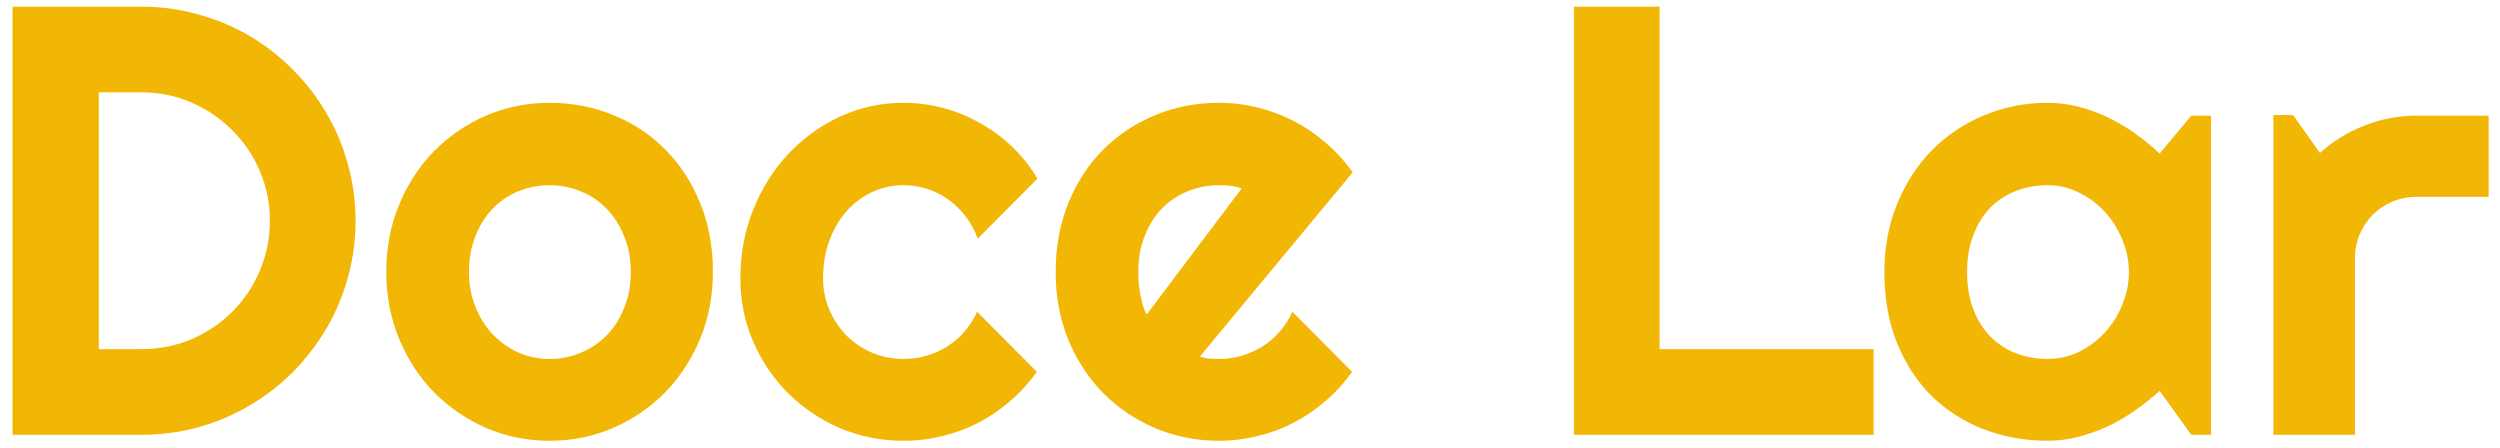 <svg width="184" height="33" viewBox="0 0 184 33" fill="none" xmlns="http://www.w3.org/2000/svg">
<path d="M26.169 16.246C26.169 17.696 25.979 19.095 25.598 20.442C25.231 21.775 24.704 23.028 24.016 24.2C23.327 25.357 22.507 26.419 21.555 27.386C20.602 28.338 19.541 29.158 18.369 29.847C17.197 30.535 15.937 31.07 14.589 31.451C13.256 31.817 11.865 32 10.415 32H0.922V0.491H10.415C11.865 0.491 13.256 0.682 14.589 1.062C15.937 1.429 17.197 1.956 18.369 2.645C19.541 3.333 20.602 4.161 21.555 5.127C22.507 6.08 23.327 7.142 24.016 8.313C24.704 9.471 25.231 10.723 25.598 12.071C25.979 13.404 26.169 14.795 26.169 16.246ZM19.863 16.246C19.863 14.942 19.614 13.719 19.116 12.576C18.632 11.434 17.959 10.438 17.094 9.588C16.245 8.724 15.241 8.042 14.084 7.544C12.941 7.046 11.718 6.797 10.415 6.797H7.272V25.694H10.415C11.718 25.694 12.941 25.452 14.084 24.969C15.241 24.471 16.245 23.797 17.094 22.947C17.959 22.083 18.632 21.08 19.116 19.937C19.614 18.78 19.863 17.549 19.863 16.246ZM52.47 20.025C52.47 21.783 52.155 23.423 51.525 24.947C50.895 26.456 50.039 27.767 48.955 28.88C47.871 29.979 46.596 30.85 45.131 31.495C43.681 32.124 42.121 32.44 40.451 32.44C38.796 32.44 37.236 32.124 35.771 31.495C34.321 30.85 33.046 29.979 31.948 28.88C30.864 27.767 30.007 26.456 29.377 24.947C28.747 23.423 28.432 21.783 28.432 20.025C28.432 18.238 28.747 16.582 29.377 15.059C30.007 13.536 30.864 12.225 31.948 11.126C33.046 10.013 34.321 9.141 35.771 8.511C37.236 7.881 38.796 7.566 40.451 7.566C42.121 7.566 43.681 7.867 45.131 8.467C46.596 9.053 47.871 9.896 48.955 10.994C50.039 12.078 50.895 13.389 51.525 14.927C52.155 16.451 52.47 18.15 52.47 20.025ZM46.428 20.025C46.428 19.058 46.267 18.186 45.944 17.41C45.637 16.619 45.212 15.945 44.67 15.389C44.128 14.817 43.491 14.385 42.758 14.092C42.041 13.785 41.272 13.631 40.451 13.631C39.631 13.631 38.855 13.785 38.122 14.092C37.404 14.385 36.774 14.817 36.232 15.389C35.705 15.945 35.288 16.619 34.98 17.41C34.672 18.186 34.519 19.058 34.519 20.025C34.519 20.933 34.672 21.775 34.98 22.552C35.288 23.328 35.705 24.002 36.232 24.573C36.774 25.145 37.404 25.599 38.122 25.936C38.855 26.258 39.631 26.419 40.451 26.419C41.272 26.419 42.041 26.265 42.758 25.957C43.491 25.65 44.128 25.218 44.67 24.661C45.212 24.105 45.637 23.431 45.944 22.64C46.267 21.849 46.428 20.977 46.428 20.025ZM76.355 13.148L71.96 17.564C71.74 16.949 71.44 16.399 71.059 15.916C70.678 15.418 70.246 15.001 69.763 14.664C69.294 14.327 68.781 14.07 68.225 13.895C67.668 13.719 67.097 13.631 66.511 13.631C65.69 13.631 64.914 13.799 64.182 14.136C63.464 14.473 62.834 14.949 62.292 15.565C61.765 16.165 61.347 16.883 61.04 17.718C60.732 18.553 60.578 19.476 60.578 20.486C60.578 21.307 60.732 22.076 61.04 22.794C61.347 23.511 61.765 24.141 62.292 24.683C62.834 25.225 63.464 25.65 64.182 25.957C64.914 26.265 65.69 26.419 66.511 26.419C67.097 26.419 67.661 26.338 68.203 26.177C68.745 26.016 69.25 25.789 69.719 25.496C70.202 25.189 70.627 24.822 70.993 24.398C71.374 23.958 71.682 23.475 71.916 22.947L76.311 27.364C75.754 28.155 75.109 28.865 74.377 29.495C73.659 30.125 72.876 30.66 72.026 31.099C71.191 31.539 70.305 31.868 69.367 32.088C68.444 32.322 67.492 32.44 66.511 32.44C64.856 32.44 63.295 32.132 61.831 31.517C60.38 30.887 59.106 30.03 58.007 28.946C56.923 27.862 56.066 26.595 55.437 25.145C54.807 23.694 54.492 22.142 54.492 20.486C54.492 18.685 54.807 17 55.437 15.433C56.066 13.865 56.923 12.503 58.007 11.346C59.106 10.174 60.38 9.251 61.831 8.577C63.295 7.903 64.856 7.566 66.511 7.566C67.492 7.566 68.452 7.691 69.389 7.94C70.341 8.189 71.242 8.555 72.092 9.039C72.956 9.507 73.747 10.086 74.465 10.774C75.197 11.463 75.827 12.254 76.355 13.148ZM88.308 26.243C88.542 26.316 88.776 26.368 89.011 26.397C89.245 26.412 89.48 26.419 89.714 26.419C90.3 26.419 90.864 26.338 91.406 26.177C91.948 26.016 92.453 25.789 92.922 25.496C93.405 25.189 93.83 24.822 94.196 24.398C94.577 23.958 94.885 23.475 95.119 22.947L99.514 27.364C98.957 28.155 98.312 28.865 97.58 29.495C96.862 30.125 96.079 30.66 95.229 31.099C94.394 31.539 93.508 31.868 92.57 32.088C91.647 32.322 90.695 32.44 89.714 32.44C88.059 32.44 86.499 32.132 85.034 31.517C83.584 30.901 82.309 30.044 81.21 28.946C80.126 27.847 79.269 26.544 78.64 25.035C78.01 23.511 77.695 21.841 77.695 20.025C77.695 18.165 78.01 16.465 78.64 14.927C79.269 13.389 80.126 12.078 81.21 10.994C82.309 9.91 83.584 9.068 85.034 8.467C86.499 7.867 88.059 7.566 89.714 7.566C90.695 7.566 91.655 7.684 92.592 7.918C93.53 8.152 94.416 8.489 95.251 8.929C96.101 9.368 96.892 9.91 97.624 10.555C98.356 11.185 99.001 11.895 99.558 12.686L88.308 26.243ZM91.384 13.873C91.106 13.77 90.827 13.704 90.549 13.675C90.285 13.646 90.007 13.631 89.714 13.631C88.894 13.631 88.117 13.785 87.385 14.092C86.667 14.385 86.037 14.81 85.495 15.367C84.968 15.923 84.55 16.597 84.243 17.388C83.935 18.165 83.781 19.044 83.781 20.025C83.781 20.245 83.789 20.494 83.803 20.772C83.832 21.05 83.869 21.336 83.913 21.629C83.972 21.907 84.038 22.178 84.111 22.442C84.184 22.706 84.279 22.94 84.397 23.145L91.384 13.873ZM137.9 32H115.839V0.491H122.146V25.694H137.9V32ZM162.729 32H161.279L158.95 28.77C158.378 29.283 157.771 29.766 157.126 30.22C156.496 30.66 155.83 31.048 155.126 31.385C154.423 31.707 153.698 31.963 152.951 32.154C152.219 32.344 151.472 32.44 150.71 32.44C149.055 32.44 147.495 32.161 146.03 31.605C144.58 31.048 143.305 30.242 142.207 29.188C141.123 28.118 140.266 26.814 139.636 25.276C139.006 23.738 138.691 21.988 138.691 20.025C138.691 18.194 139.006 16.517 139.636 14.993C140.266 13.455 141.123 12.137 142.207 11.038C143.305 9.939 144.58 9.09 146.03 8.489C147.495 7.874 149.055 7.566 150.71 7.566C151.472 7.566 152.226 7.662 152.973 7.852C153.72 8.042 154.445 8.306 155.148 8.643C155.852 8.98 156.518 9.375 157.148 9.83C157.792 10.284 158.393 10.774 158.95 11.302L161.279 8.511H162.729V32ZM156.687 20.025C156.687 19.205 156.525 18.414 156.203 17.652C155.896 16.875 155.471 16.194 154.929 15.608C154.387 15.008 153.75 14.532 153.017 14.18C152.299 13.814 151.53 13.631 150.71 13.631C149.89 13.631 149.113 13.77 148.381 14.048C147.663 14.327 147.033 14.737 146.491 15.279C145.964 15.821 145.546 16.495 145.239 17.3C144.931 18.091 144.777 19 144.777 20.025C144.777 21.05 144.931 21.966 145.239 22.771C145.546 23.562 145.964 24.229 146.491 24.771C147.033 25.313 147.663 25.723 148.381 26.002C149.113 26.28 149.89 26.419 150.71 26.419C151.53 26.419 152.299 26.243 153.017 25.892C153.75 25.525 154.387 25.049 154.929 24.463C155.471 23.863 155.896 23.182 156.203 22.42C156.525 21.644 156.687 20.845 156.687 20.025ZM173.32 32H167.321V8.467H168.771L170.749 11.258C171.716 10.379 172.814 9.705 174.045 9.236C175.275 8.753 176.55 8.511 177.868 8.511H183.164V14.488H177.868C177.238 14.488 176.645 14.605 176.088 14.839C175.532 15.074 175.048 15.396 174.638 15.806C174.228 16.216 173.906 16.7 173.671 17.256C173.437 17.813 173.32 18.406 173.32 19.036V32Z" fill="#F2B705"/>
</svg>
